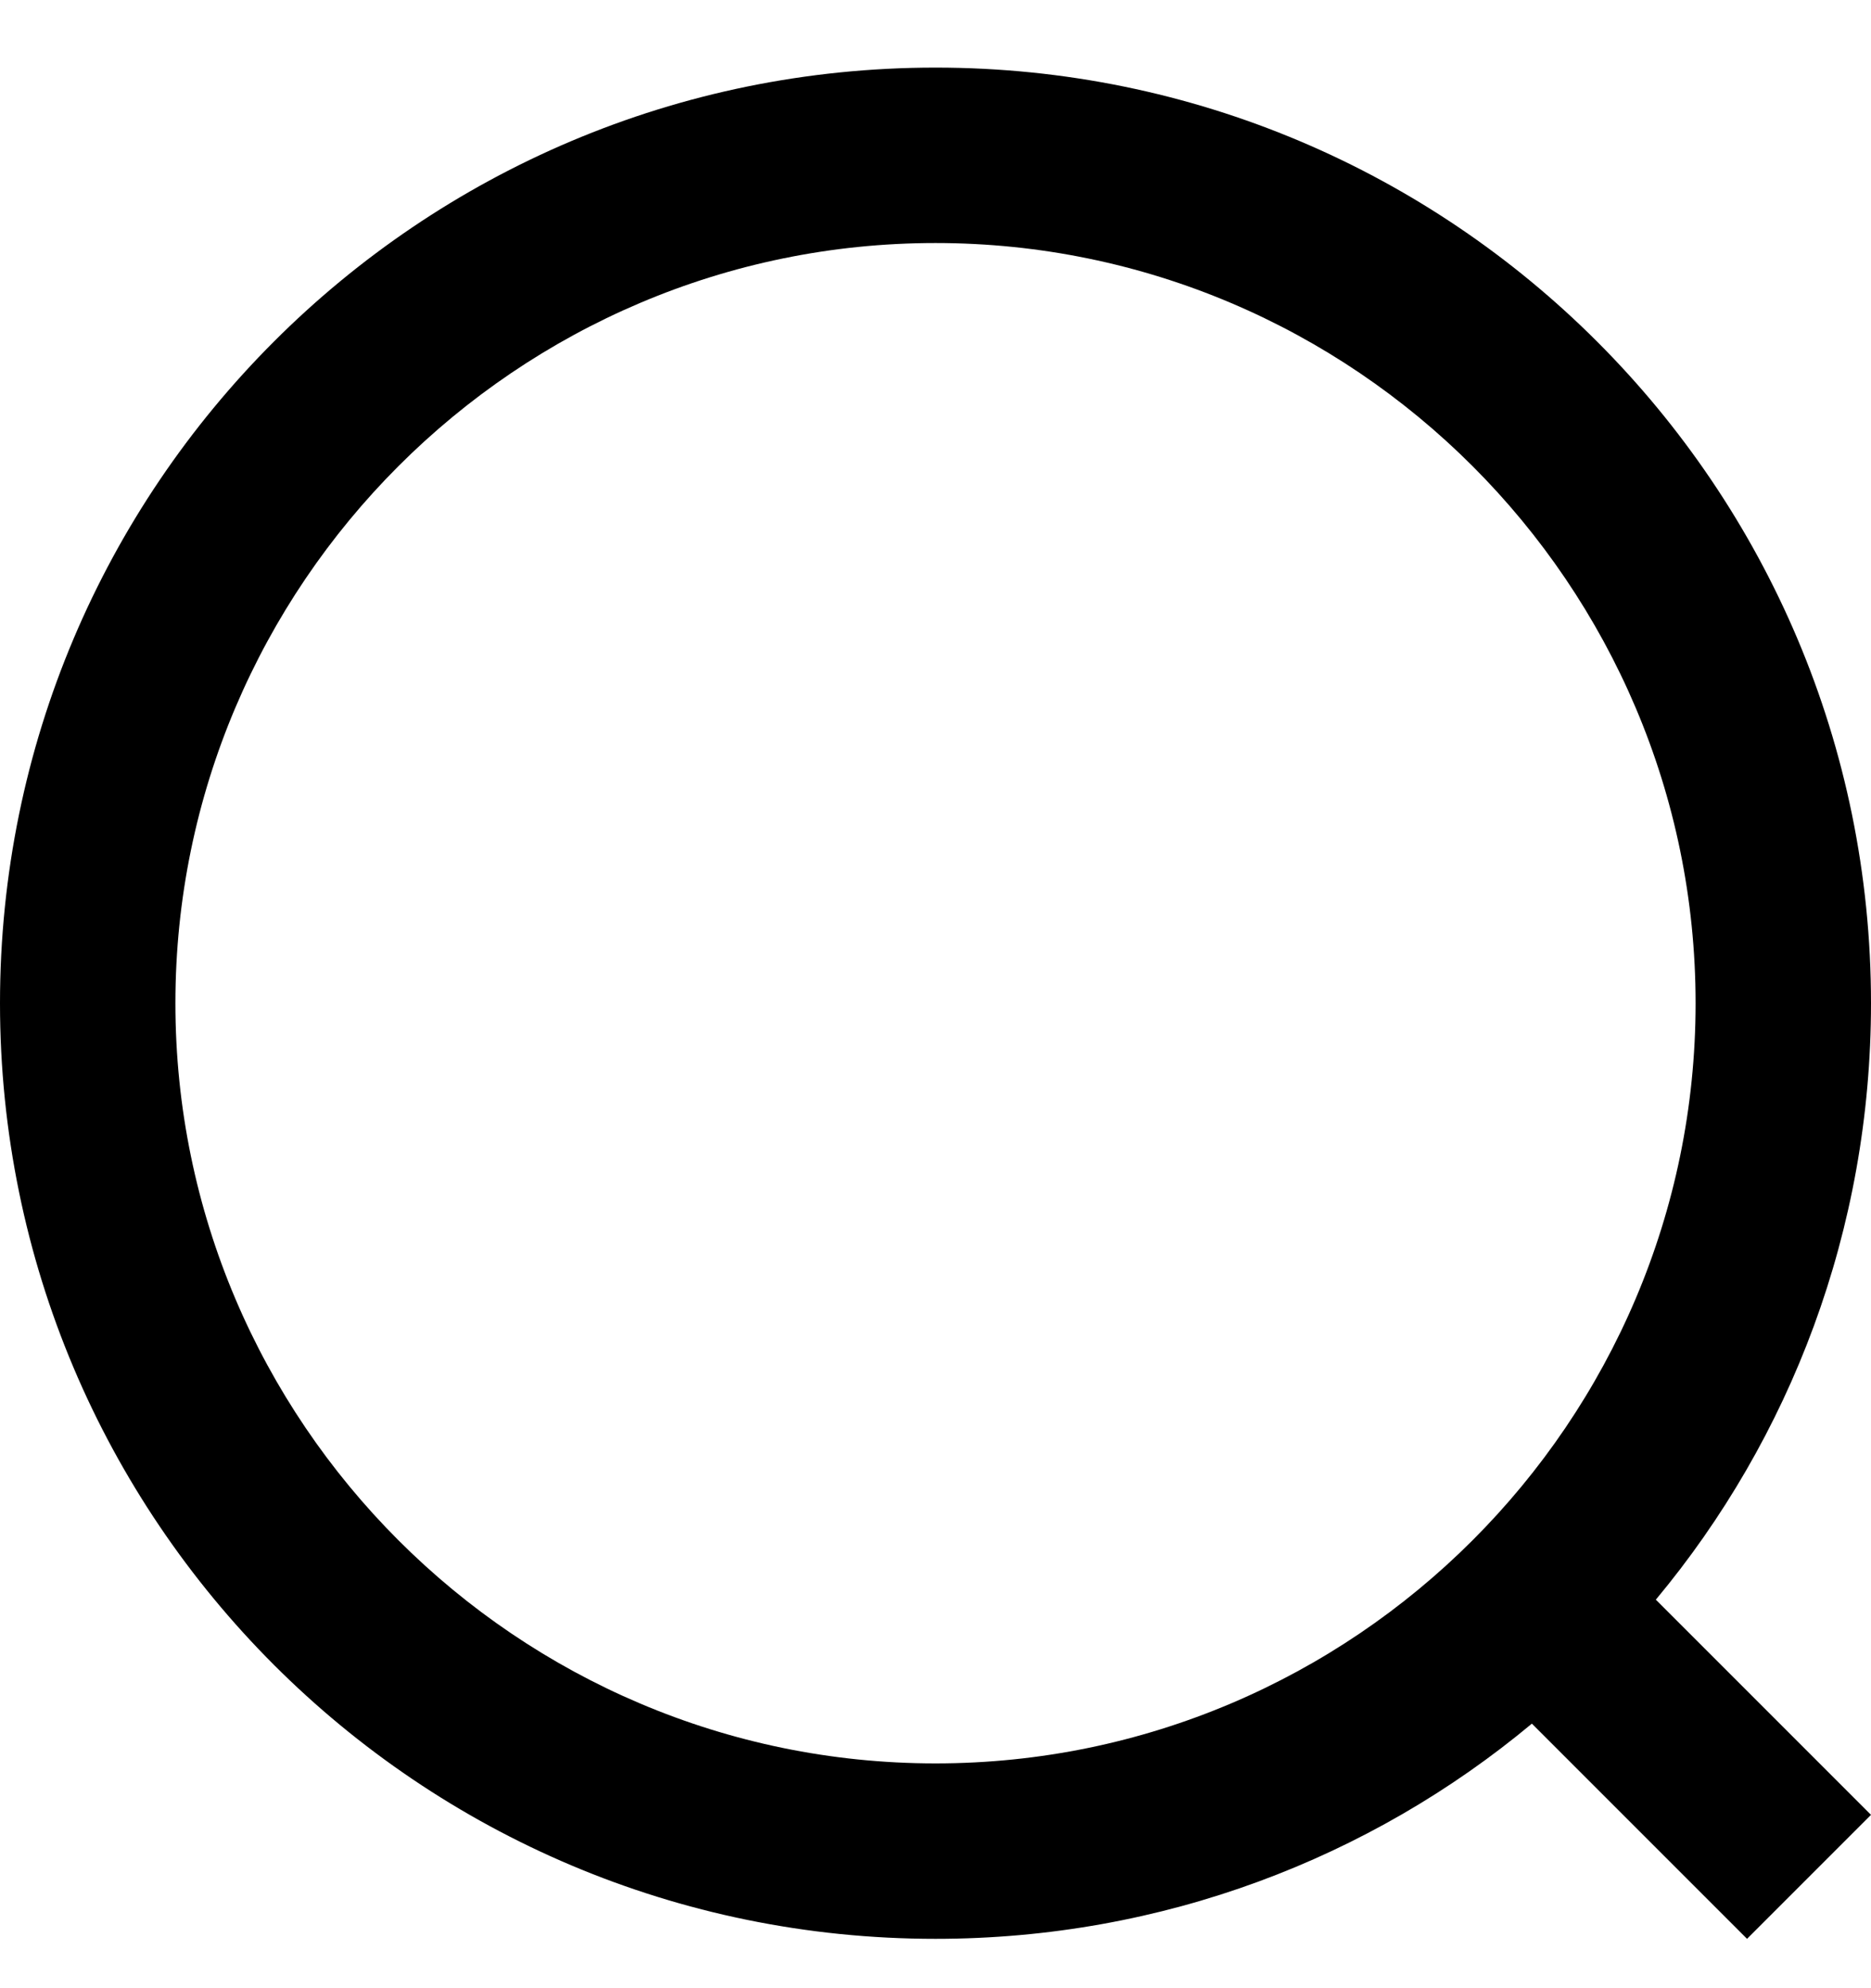 <svg width="16" height="17" viewBox="0 0 16 17" fill="none" xmlns="http://www.w3.org/2000/svg">
<path d="M16 8.578C16 4.158 12.42 0.578 8 0.578C3.58 0.578 0 4.158 0 8.578C0 12.998 3.58 16.578 8 16.578C9.94 16.578 11.72 15.888 13.1 14.738L14.94 16.578L16 15.518L14.16 13.678C15.31 12.298 16 10.518 16 8.578ZM8 15.078C4.42 15.078 1.5 12.158 1.5 8.578C1.5 4.998 4.42 2.078 8 2.078C11.58 2.078 14.5 4.998 14.5 8.578C14.5 12.158 11.58 15.078 8 15.078Z" fill="black"/>
</svg>
